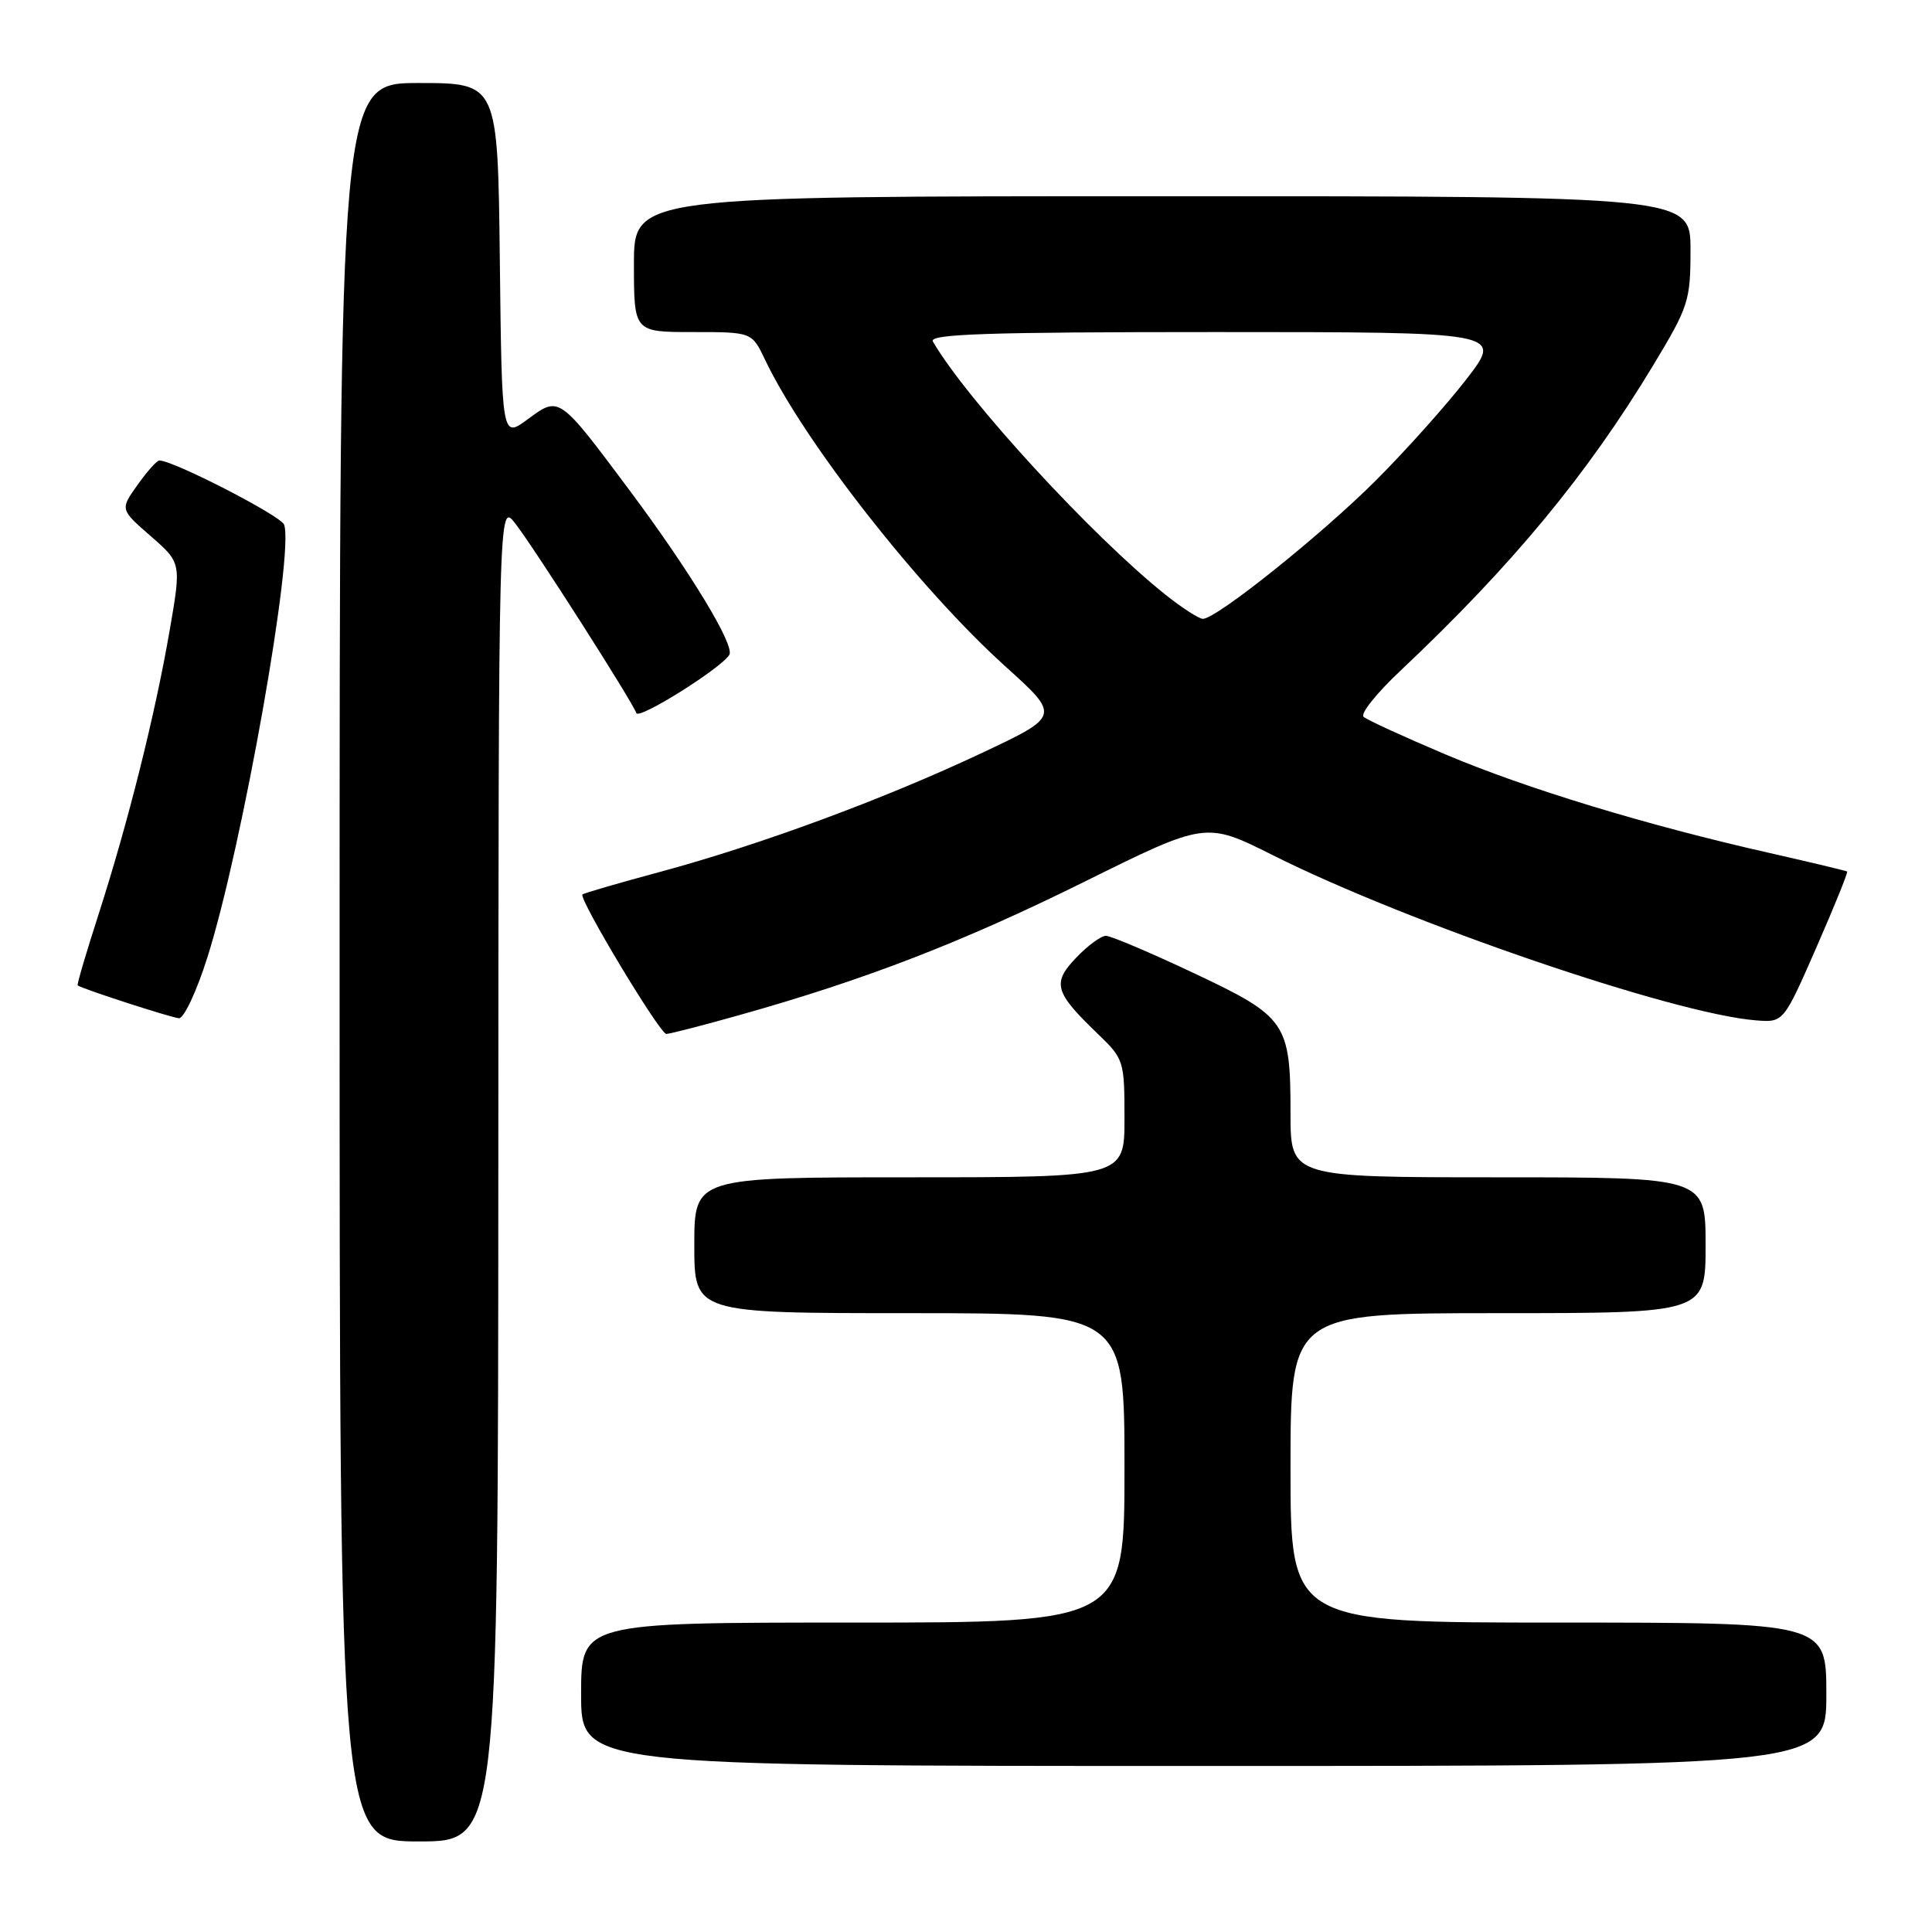 <?xml version="1.0" encoding="UTF-8" standalone="no"?>
<!DOCTYPE svg PUBLIC "-//W3C//DTD SVG 1.1//EN" "http://www.w3.org/Graphics/SVG/1.1/DTD/svg11.dtd" >
<svg xmlns="http://www.w3.org/2000/svg" xmlns:xlink="http://www.w3.org/1999/xlink" version="1.1" viewBox="0 0 256 256">
 <g >
 <path fill="currentColor"
d=" M 66.03 155.25 C 66.06 66.50 66.06 66.50 68.28 69.37 C 70.84 72.67 83.82 93.01 84.32 94.49 C 84.63 95.40 95.53 88.57 96.64 86.77 C 97.40 85.55 91.49 75.80 83.54 65.13 C 74.01 52.36 74.13 52.45 69.92 55.56 C 66.50 58.08 66.50 58.08 66.23 34.54 C 65.96 11.00 65.96 11.00 55.48 11.00 C 45.00 11.00 45.00 11.00 45.00 127.50 C 45.00 244.00 45.00 244.00 55.50 244.00 C 66.00 244.00 66.00 244.00 66.03 155.25 Z  M 242.00 224.50 C 242.00 215.00 242.00 215.00 206.50 215.00 C 171.00 215.00 171.00 215.00 171.00 194.50 C 171.00 174.00 171.00 174.00 198.50 174.00 C 226.00 174.00 226.00 174.00 226.00 165.00 C 226.00 156.00 226.00 156.00 198.50 156.00 C 171.00 156.00 171.00 156.00 171.00 147.55 C 171.00 135.49 170.48 134.74 158.16 128.93 C 152.41 126.22 147.18 124.00 146.54 124.00 C 145.90 124.00 144.12 125.30 142.60 126.90 C 139.38 130.26 139.72 131.46 145.42 136.95 C 148.93 140.32 149.00 140.55 149.00 148.20 C 149.00 156.00 149.00 156.00 120.50 156.00 C 92.00 156.00 92.00 156.00 92.00 165.00 C 92.00 174.00 92.00 174.00 120.50 174.00 C 149.00 174.00 149.00 174.00 149.00 194.50 C 149.00 215.00 149.00 215.00 113.00 215.00 C 77.00 215.00 77.00 215.00 77.00 224.50 C 77.00 234.00 77.00 234.00 159.50 234.00 C 242.00 234.00 242.00 234.00 242.00 224.50 Z  M 97.99 134.50 C 114.66 129.82 127.50 124.85 143.64 116.86 C 159.77 108.87 159.77 108.87 168.64 113.31 C 186.59 122.31 221.72 134.32 232.63 135.20 C 236.32 135.50 236.32 135.50 240.66 125.59 C 243.05 120.13 244.89 115.59 244.75 115.48 C 244.61 115.38 240.00 114.28 234.50 113.03 C 218.22 109.36 202.17 104.47 191.50 99.95 C 186.00 97.62 181.13 95.39 180.68 94.98 C 180.22 94.58 182.42 91.83 185.56 88.88 C 200.37 74.91 210.25 62.98 219.03 48.45 C 223.75 40.63 224.00 39.87 224.00 33.11 C 224.00 26.00 224.00 26.00 154.00 26.00 C 84.00 26.00 84.00 26.00 84.00 35.00 C 84.00 44.00 84.00 44.00 91.81 44.00 C 99.63 44.00 99.63 44.00 101.38 47.68 C 106.59 58.61 121.83 78.04 133.27 88.35 C 140.50 94.88 140.50 94.88 130.00 99.82 C 117.11 105.89 100.77 111.93 87.50 115.52 C 82.00 117.00 77.35 118.35 77.18 118.52 C 76.62 119.03 87.43 137.00 88.29 137.00 C 88.74 137.00 93.10 135.88 97.99 134.50 Z  M 27.49 126.83 C 32.12 112.18 39.03 73.14 37.64 69.51 C 37.18 68.32 22.88 60.97 21.11 61.02 C 20.77 61.03 19.47 62.49 18.21 64.27 C 15.91 67.50 15.91 67.50 19.97 71.04 C 24.03 74.58 24.03 74.58 22.48 83.54 C 20.54 94.76 16.99 108.92 13.09 121.06 C 11.43 126.20 10.17 130.48 10.29 130.57 C 10.92 131.04 22.69 134.85 23.71 134.92 C 24.37 134.96 26.07 131.32 27.49 126.83 Z  M 154.48 78.84 C 144.78 71.12 128.09 52.97 123.61 45.25 C 123.03 44.26 130.79 44.00 161.00 44.00 C 199.12 44.00 199.12 44.00 194.36 50.18 C 191.74 53.58 186.33 59.64 182.33 63.64 C 175.13 70.84 161.19 82.00 159.39 82.00 C 158.88 82.00 156.67 80.58 154.48 78.84 Z "/>
</g>
</svg>